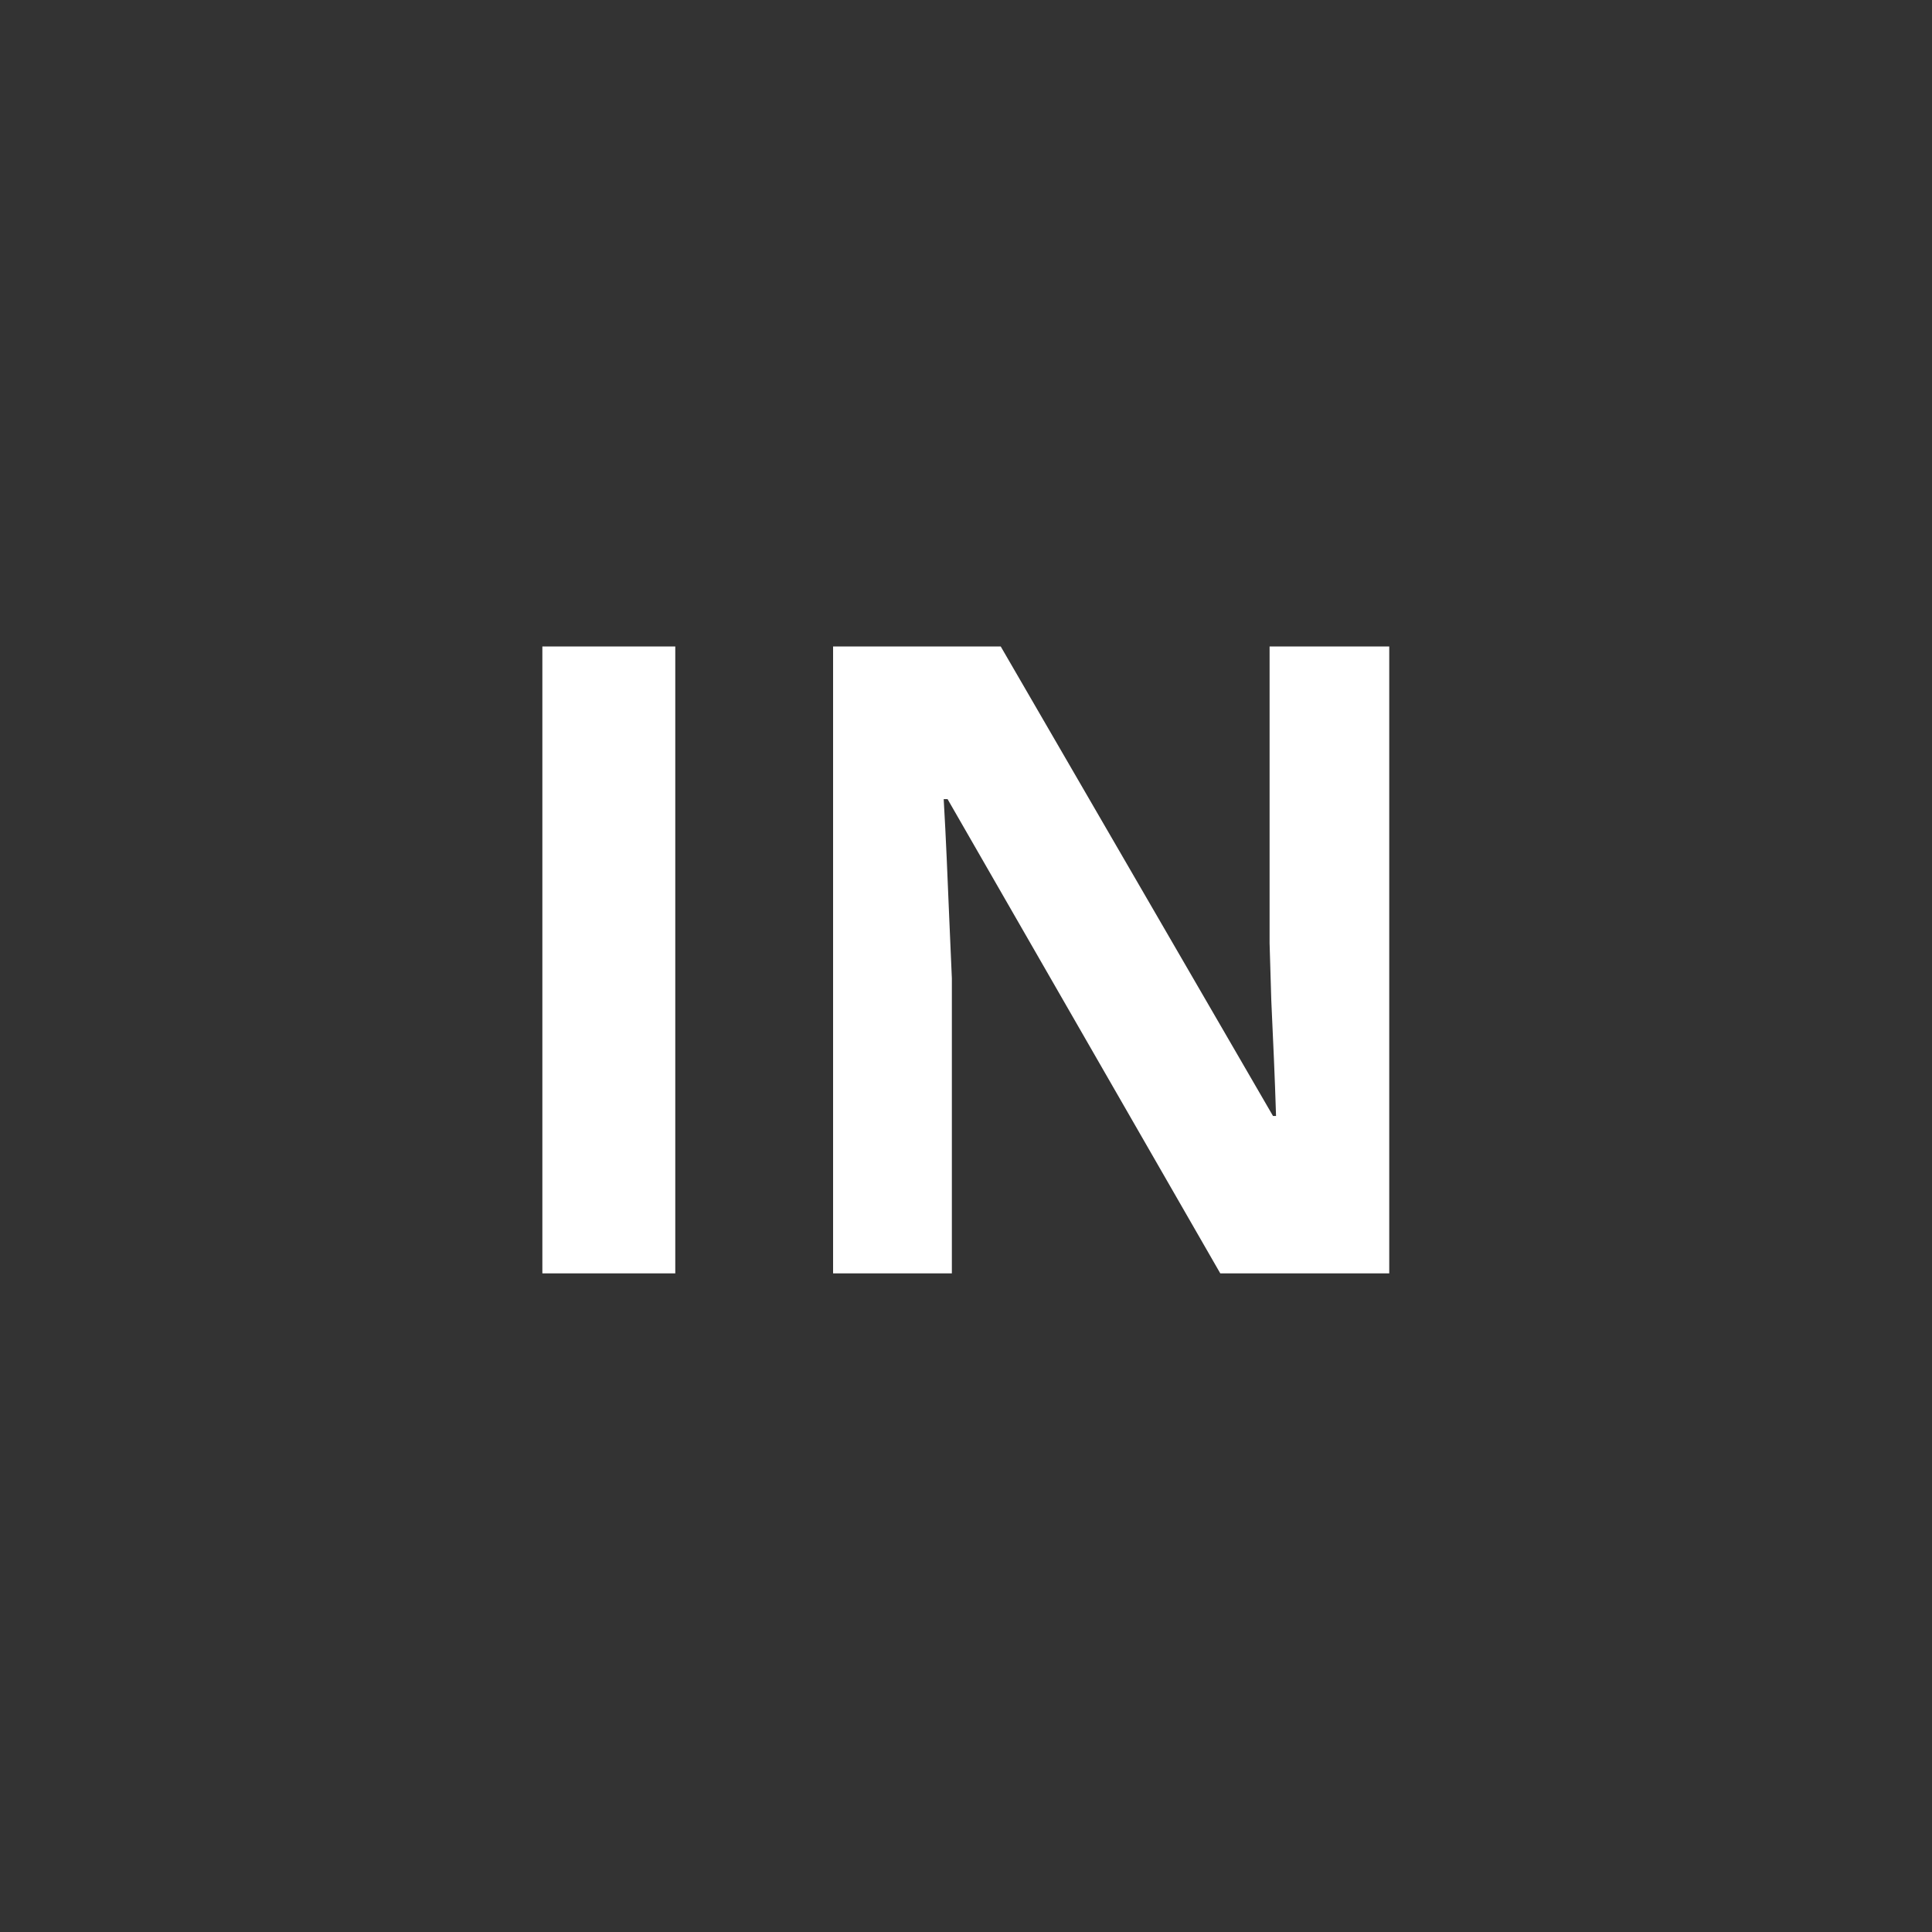 <svg width="44" height="44" viewBox="0 0 44 44" fill="none" xmlns="http://www.w3.org/2000/svg">
<rect x="0" y="0" width="44" height="44" fill="#333333" stroke="none"/>
<circle cx="22" cy="22" r="22" fill="none"/>
<path d="M12.352 29V14.723H15.379V29H12.352ZM31.639 29H27.791L21.58 18.199H21.492C21.518 18.648 21.541 19.101 21.561 19.557C21.58 20.012 21.6 20.468 21.619 20.924C21.639 21.373 21.658 21.826 21.678 22.281V29H18.973V14.723H22.791L28.992 25.416H29.061C29.047 24.973 29.031 24.534 29.012 24.098C28.992 23.662 28.973 23.225 28.953 22.789C28.94 22.353 28.927 21.917 28.914 21.48V14.723H31.639V29Z" fill="white"/>
</svg>
